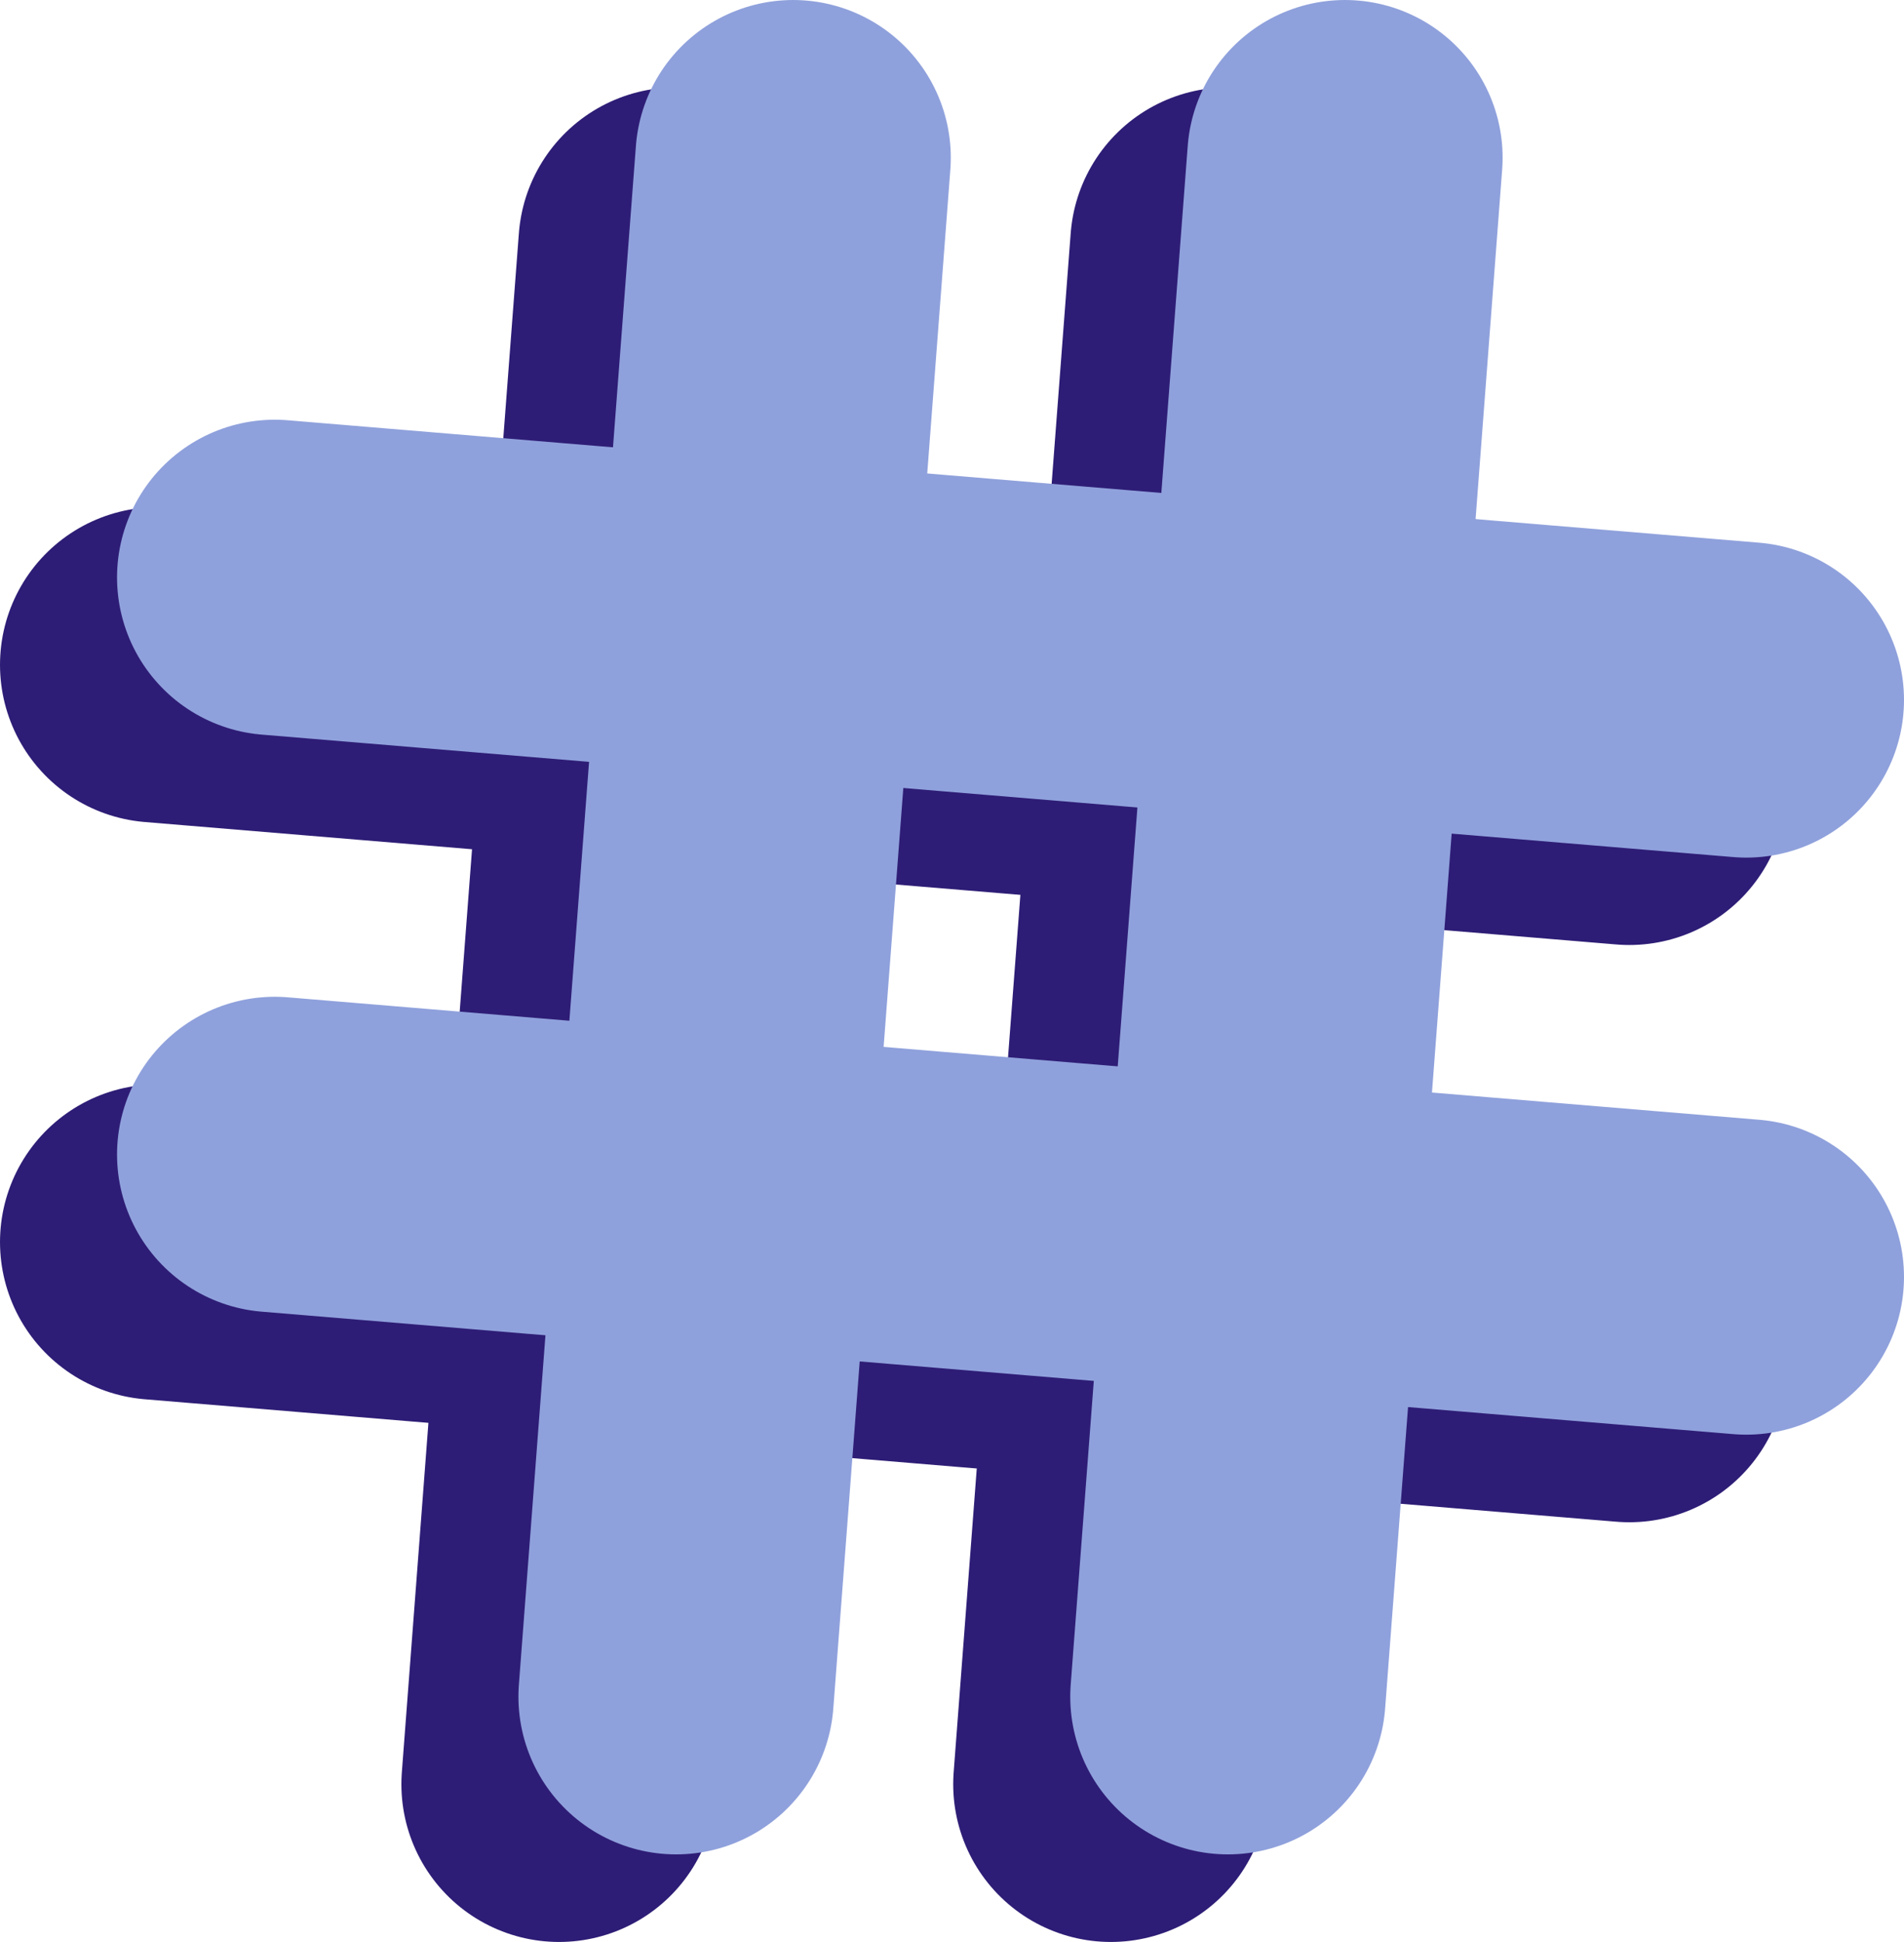 <svg xmlns="http://www.w3.org/2000/svg" viewBox="0 0 102.65 104.66"><defs><style>.cls-1{fill:#8fa1dc;stroke:#2e1d76;}.cls-1,.cls-2{stroke-linecap:round;stroke-linejoin:round;stroke-width:17px;}.cls-2{fill:none;stroke:#8fa1dc;}</style></defs><g id="Layer_2" data-name="Layer 2"><g id="Layer_1-2" data-name="Layer 1"><line class="cls-1" x1="36.45" y1="13.21" x2="30.14" y2="96.16"/><line class="cls-1" x1="66.2" y1="13.21" x2="59.89" y2="96.16"/><line class="cls-1" x1="87.84" y1="42.43" x2="8.5" y2="35.83"/><line class="cls-1" x1="87.84" y1="73.54" x2="8.5" y2="66.94"/><line class="cls-2" x1="42.76" y1="8.5" x2="36.45" y2="91.44"/><line class="cls-2" x1="72.51" y1="8.5" x2="66.2" y2="91.44"/><line class="cls-2" x1="94.15" y1="37.72" x2="14.81" y2="31.12"/><line class="cls-2" x1="94.15" y1="68.82" x2="14.81" y2="62.22"/></g></g></svg>